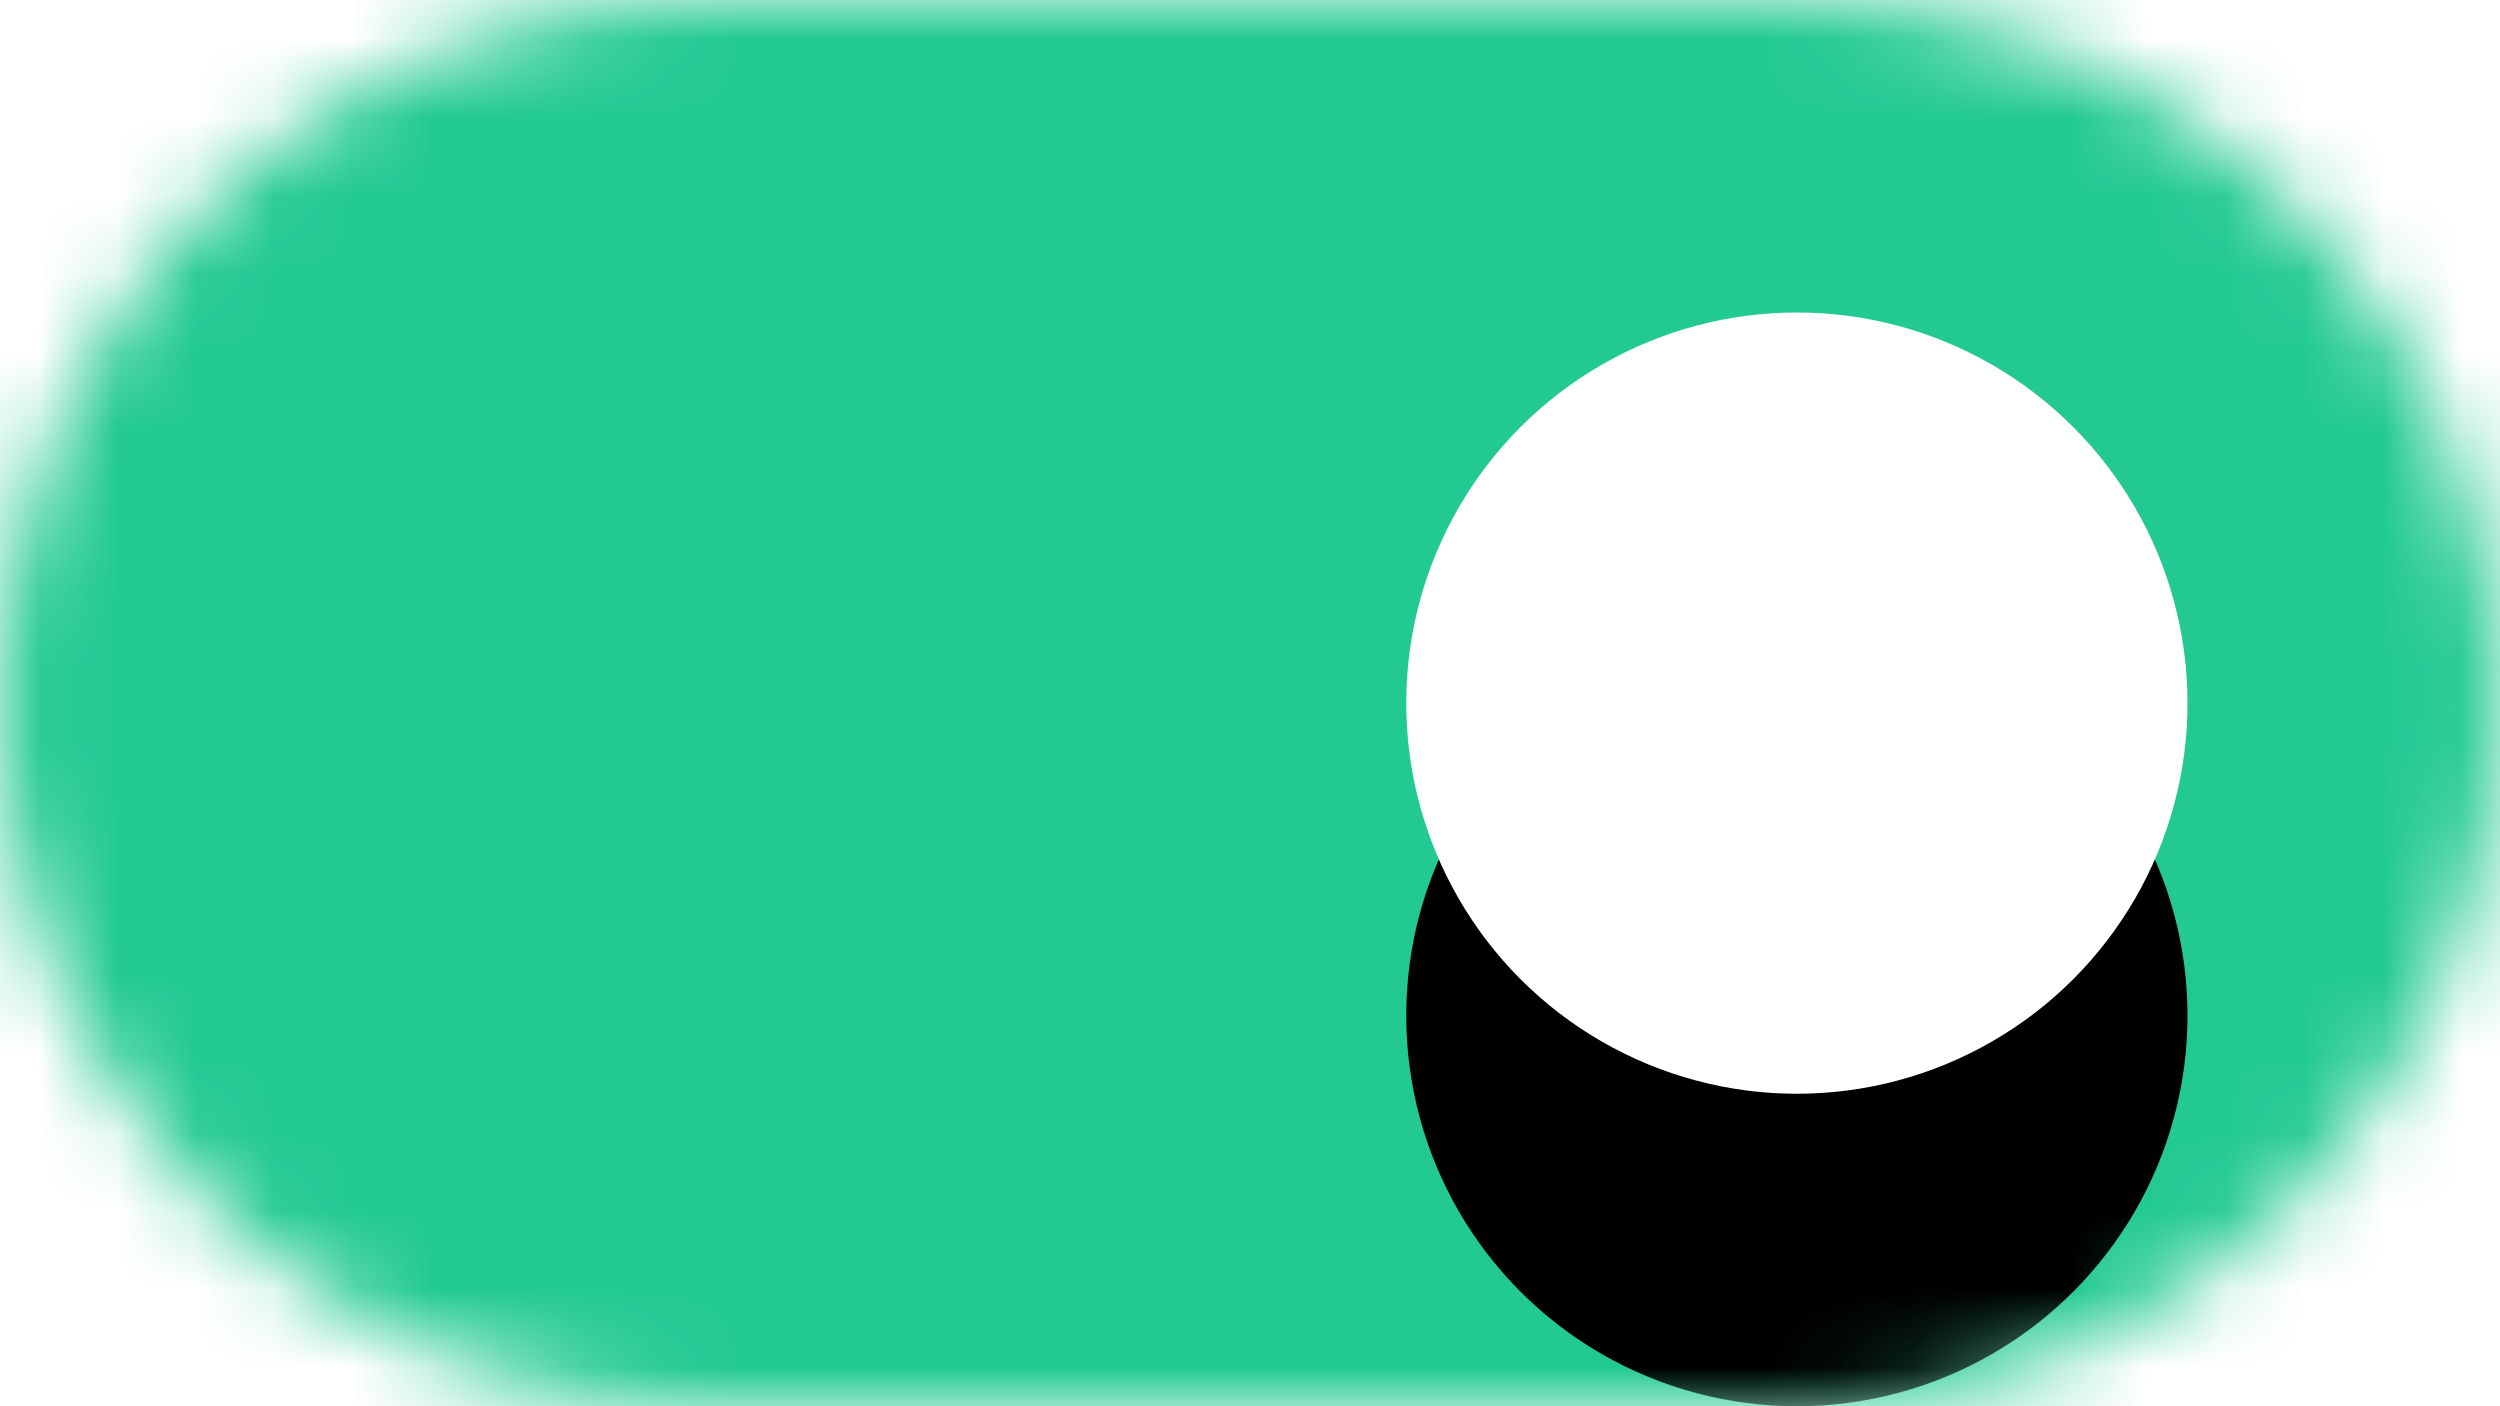 <?xml version="1.0" encoding="UTF-8"?>
<svg width="32px" height="18px" viewBox="0 0 32 18" version="1.1" xmlns="http://www.w3.org/2000/svg" xmlns:xlink="http://www.w3.org/1999/xlink">
    <!-- Generator: Sketch 60 (88103) - https://sketch.com -->
    <title>ic-enabled</title>
    <desc>Created with Sketch.</desc>
    <defs>
        <path d="M13,3 L27,3 C31.971,3 36,7.029 36,12 C36,16.971 31.971,21 27,21 L13,21 C8.029,21 4,16.971 4,12 C4,7.029 8.029,3 13,3 Z" id="path-1"></path>
        <circle id="path-3" cx="27" cy="12" r="5"></circle>
        <filter x="-80.0%" y="-40.0%" width="260.0%" height="260.0%" filterUnits="objectBoundingBox" id="filter-4">
            <feOffset dx="0" dy="4" in="SourceAlpha" result="shadowOffsetOuter1"></feOffset>
            <feGaussianBlur stdDeviation="2" in="shadowOffsetOuter1" result="shadowBlurOuter1"></feGaussianBlur>
            <feColorMatrix values="0 0 0 0 0.039   0 0 0 0 0.122   0 0 0 0 0.267  0 0 0 0.16 0" type="matrix" in="shadowBlurOuter1"></feColorMatrix>
        </filter>
    </defs>
    <g id="Dashboard" stroke="none" stroke-width="1" fill="none" fill-rule="evenodd">
        <g id="Workwave-Settings" transform="translate(-166, -347)">
            <g id="Input-/-Toggle-/-Switch-On" transform="translate(162, 344)">
                <mask id="mask-2" fill="white">
                    <use xlink:href="#path-1"></use>
                </mask>
                <g id="Mask"></g>
                <g id="Color-/-Green-/-Green-600" mask="url(#mask-2)" fill="#22C993" fill-rule="evenodd">
                    <polygon id="Green-/-Green-600" points="0 0 40 0 40 24 0 24"></polygon>
                </g>
                <g id="Circle" mask="url(#mask-2)">
                    <use fill="black" fill-opacity="1" filter="url(#filter-4)" xlink:href="#path-3"></use>
                    <use fill="#FFFFFF" fill-rule="evenodd" xlink:href="#path-3"></use>
                </g>
            </g>
        </g>
    </g>
</svg>
